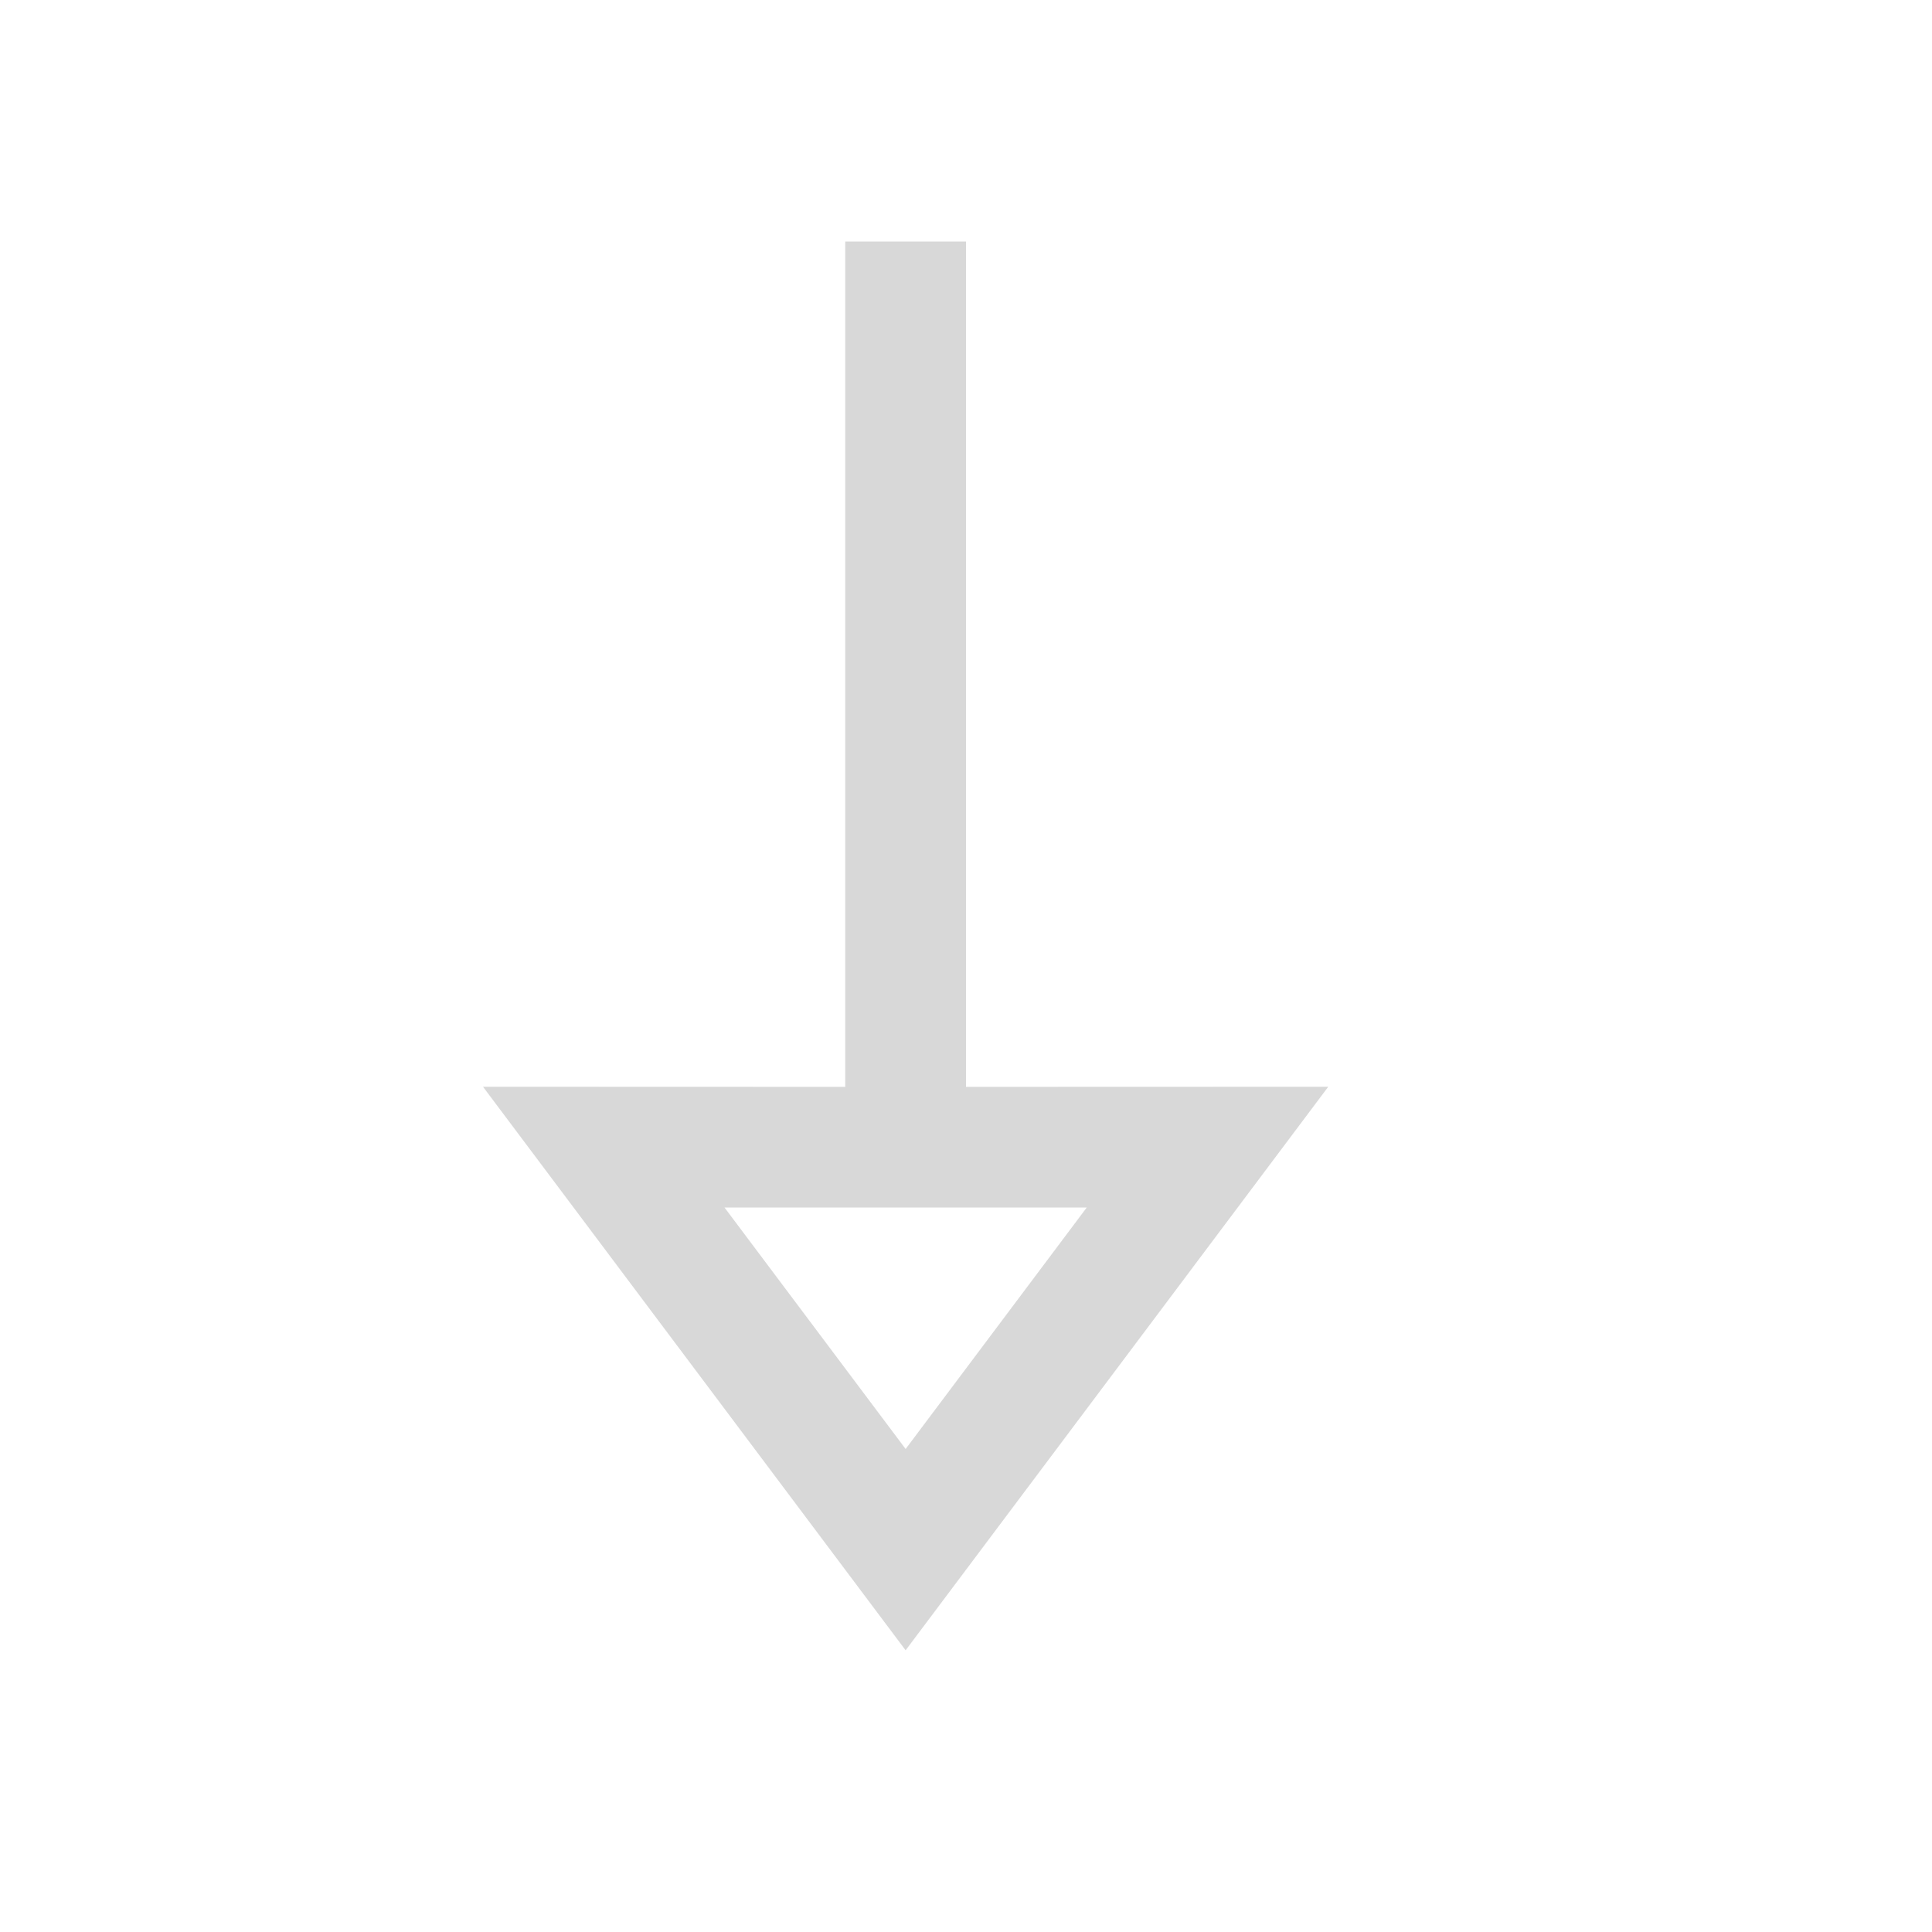 <?xml version="1.0" encoding="UTF-8"?>
<svg width="16px" height="16px" viewBox="0 0 16 16" version="1.1" xmlns="http://www.w3.org/2000/svg" xmlns:xlink="http://www.w3.org/1999/xlink">
    <title>下移一层</title>
    <g id="下移一层" stroke="none" stroke-width="1" fill="none" fill-rule="evenodd">
        <g transform="translate(8, 8) scale(1, -1) translate(-8, -8) " fill="#D8D8D8" fill-rule="nonzero" id="Combined-Shape">
            <path d="M7.5,2.333 L11,7 L8,6.999 L8,14 L7,14 L7,6.999 L4,7 L7.5,2.333 Z M7.5,4 L6,6 L9,6 L7.5,4 Z"></path>
        </g>
    </g>
</svg>